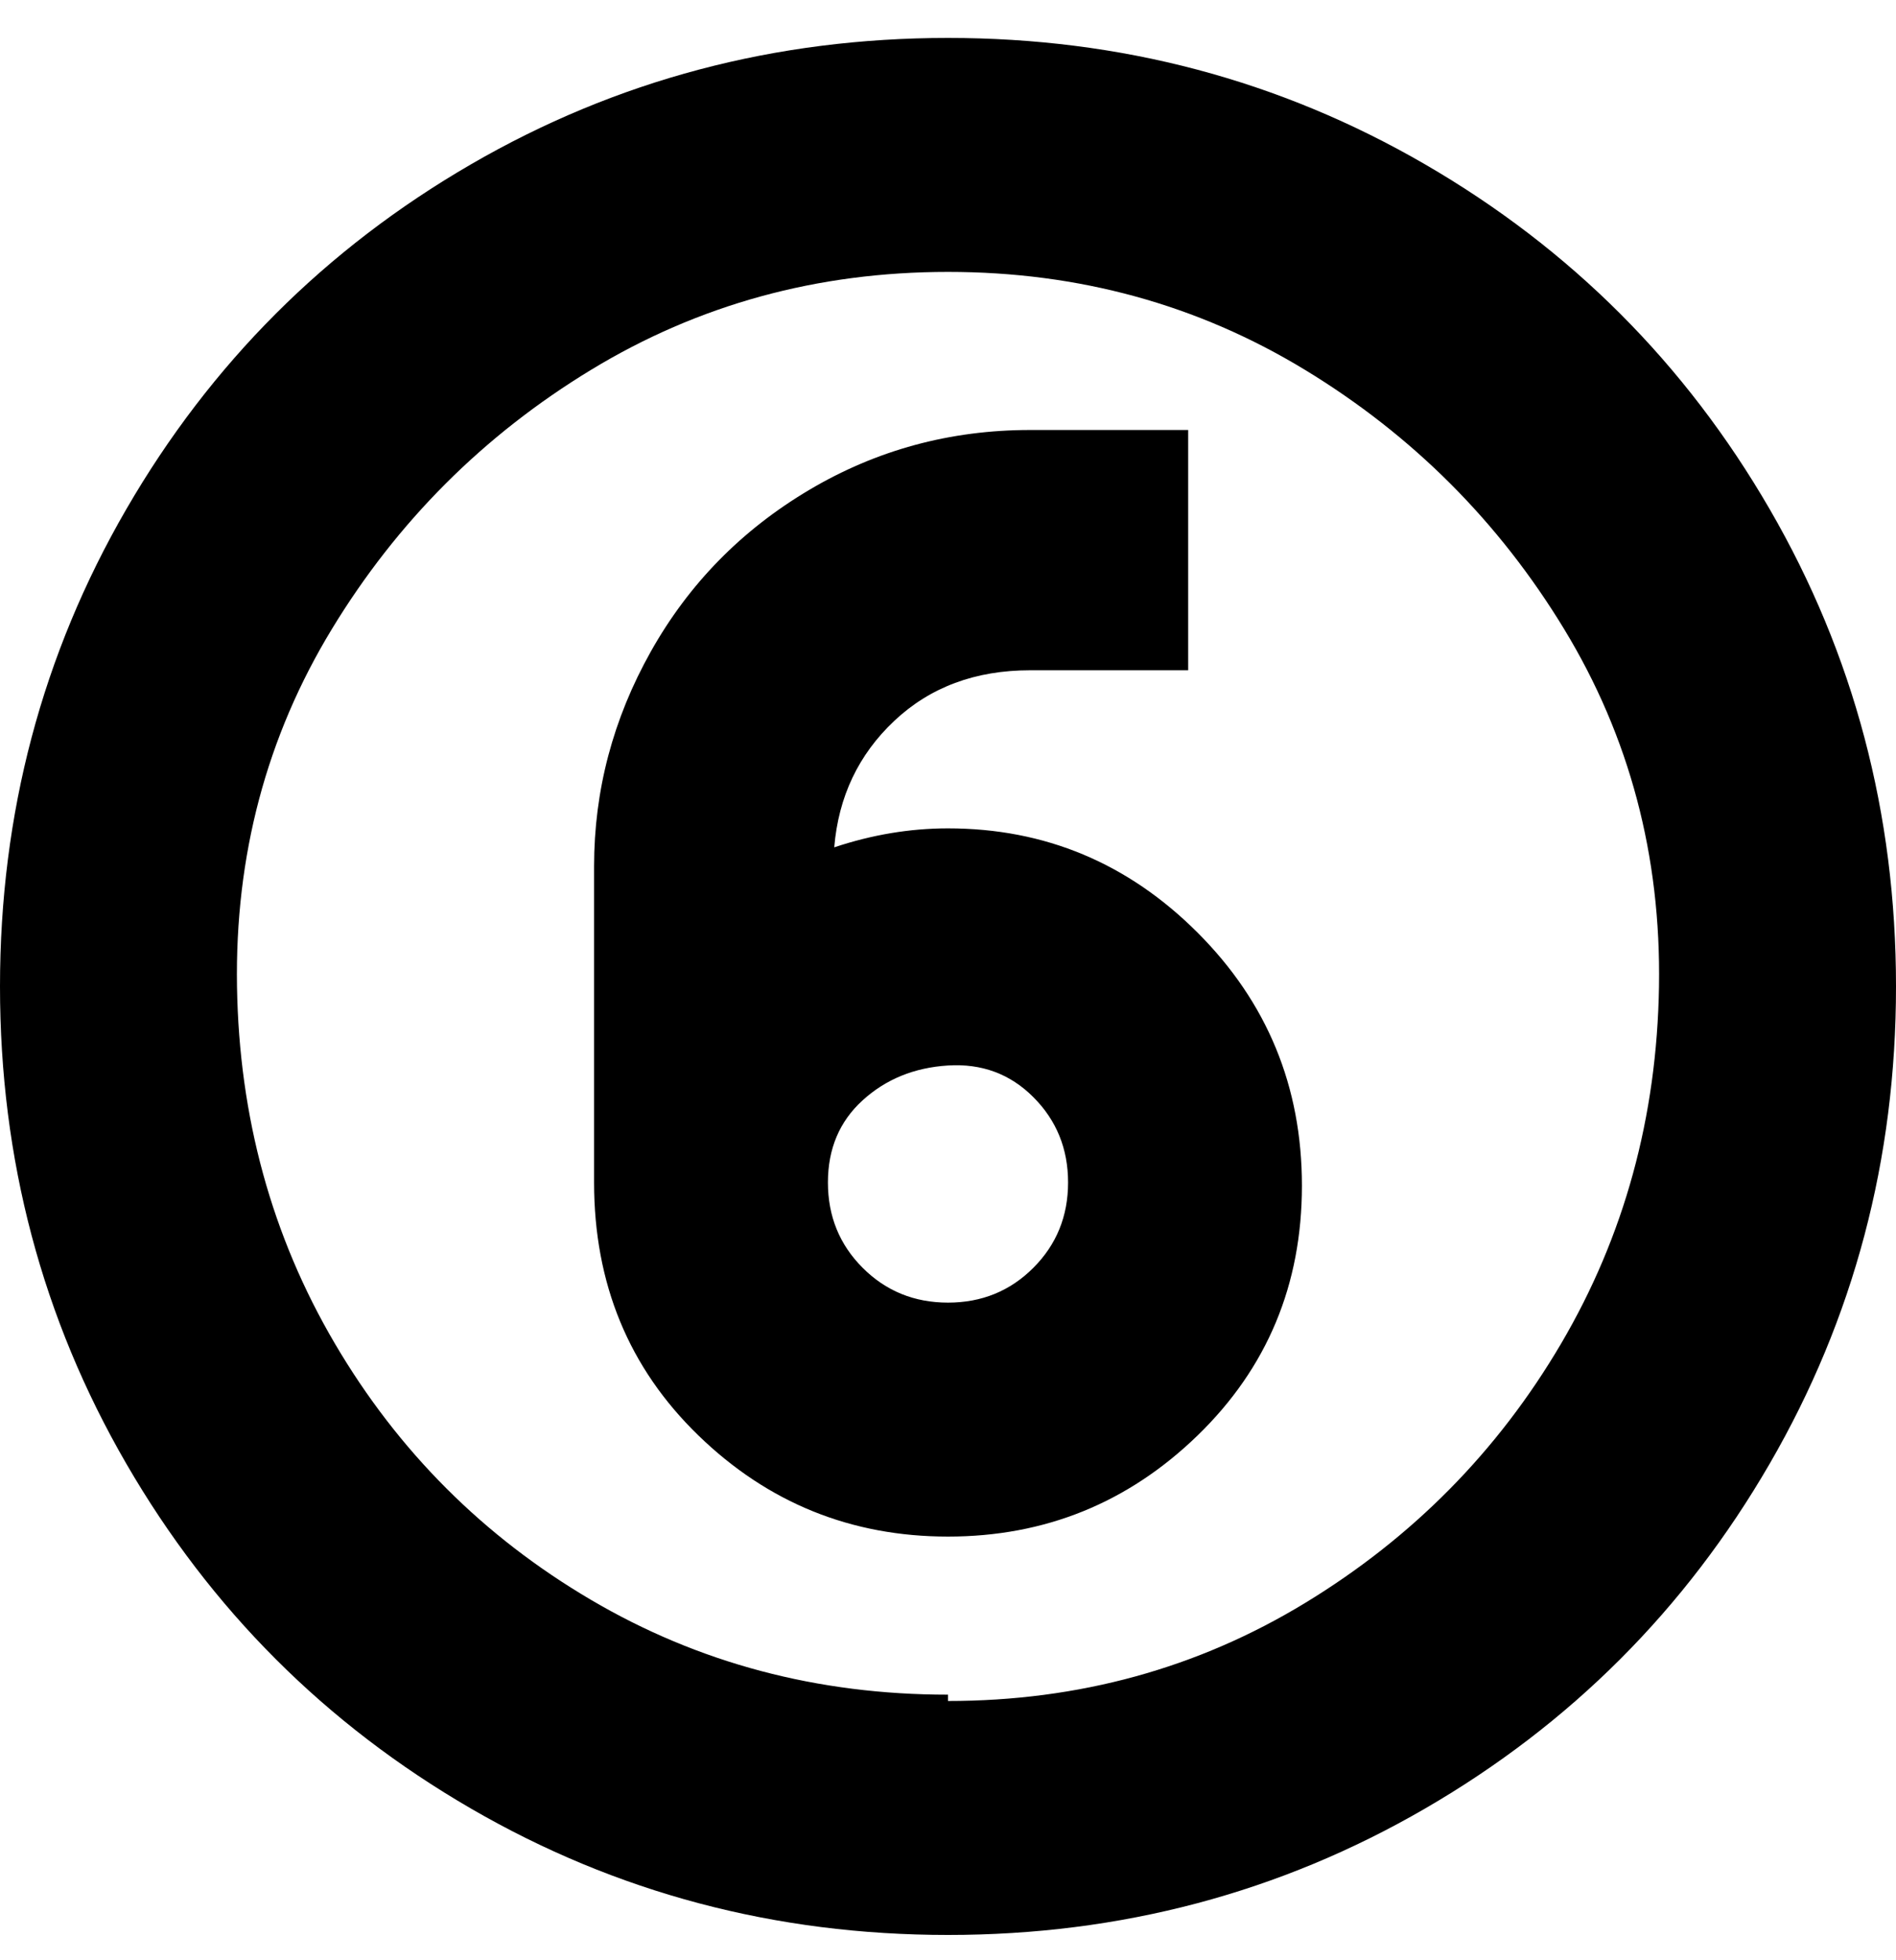 <svg viewBox="0 0 300 310" xmlns="http://www.w3.org/2000/svg"><path d="M150 6q-41 0-75.5 20T20 80.5Q0 115 0 156t20 75.5Q40 266 74.5 286t75.5 20q41 0 75.5-20t54.5-54.5q20-34.5 20-75.5t-20-75.5Q260 46 225.5 26T150 6zm0 262q-31 0-56.5-15T53 212.5Q38 187 37.5 156t15-56.5q15.5-25.5 41-41T150 43q31 0 56.5 15.5t41 41q15.5 25.5 15 56.5T247 212.5q-15 25.5-40.5 41T150 269v-1zm0-137q-9 0-18 3 1-12 9.5-20t21.5-8h25V68h-25q-19 0-35 9.5T103 103q-9 16-9 34v50q0 24 16.5 40t39.5 16q23 0 39.5-16t16.5-39.5q0-23.5-16.5-40T150 131zm0 75q-8 0-13.5-5.5T131 187q0-8 5.5-13t13.5-5.5q8-.5 13.5 5T169 187q0 8-5.5 13.5T150 206z"/></svg>